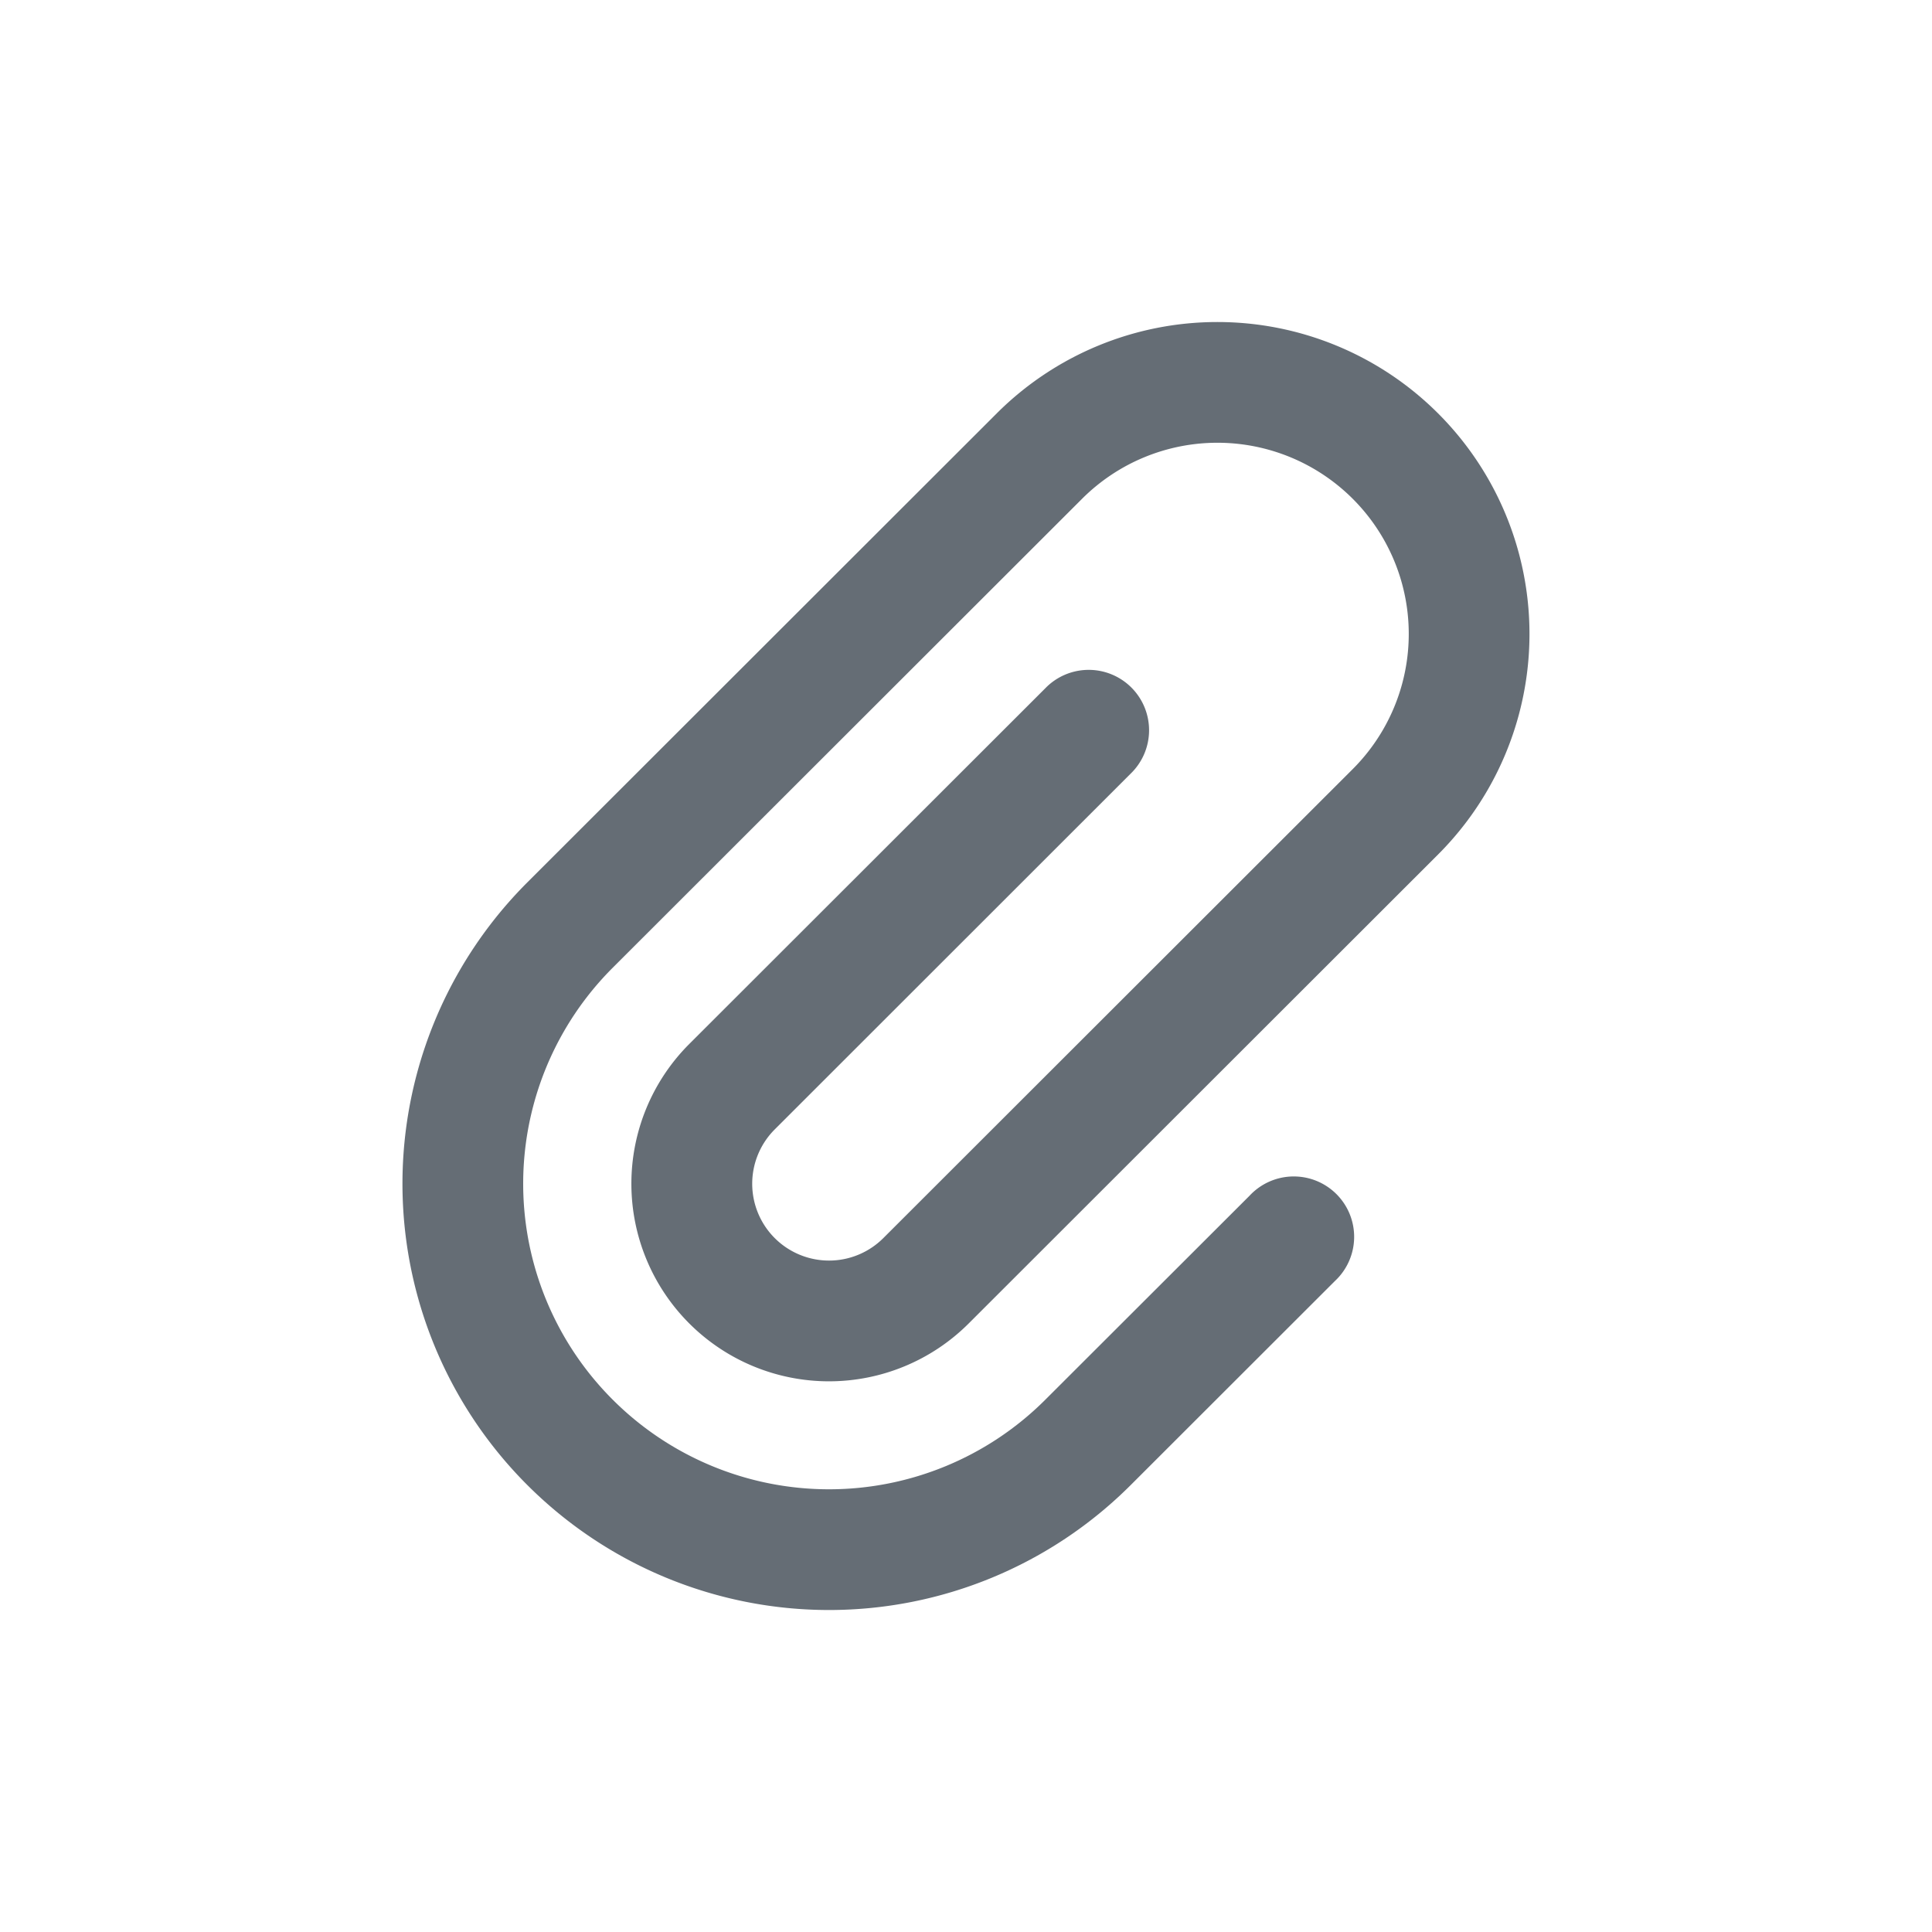 <svg xmlns="http://www.w3.org/2000/svg" width="24" height="24" fill="currentColor" viewBox="0 0 24 24">
  <path fill="#656D75" fill-rule="evenodd" d="M12.382 5.135a3.878 3.878 0 0 1 5.482 0 3.873 3.873 0 0 1 0 5.48l-5.83 5.825a2.454 2.454 0 1 1-3.472-3.471l4.423-4.419a.75.75 0 1 1 1.06 1.061l-4.422 4.42a.954.954 0 1 0 1.351 1.348l5.83-5.825a2.373 2.373 0 0 0 0-3.358 2.378 2.378 0 0 0-3.362 0l-5.83 5.825a3.792 3.792 0 0 0 0 5.367 3.8 3.8 0 0 0 5.373 0l2.538-2.535a.75.75 0 1 1 1.06 1.06l-2.538 2.536a5.3 5.3 0 0 1-7.493 0 5.292 5.292 0 0 1 0-7.489l5.83-5.825Z" clip-rule="evenodd"/>
</svg>
